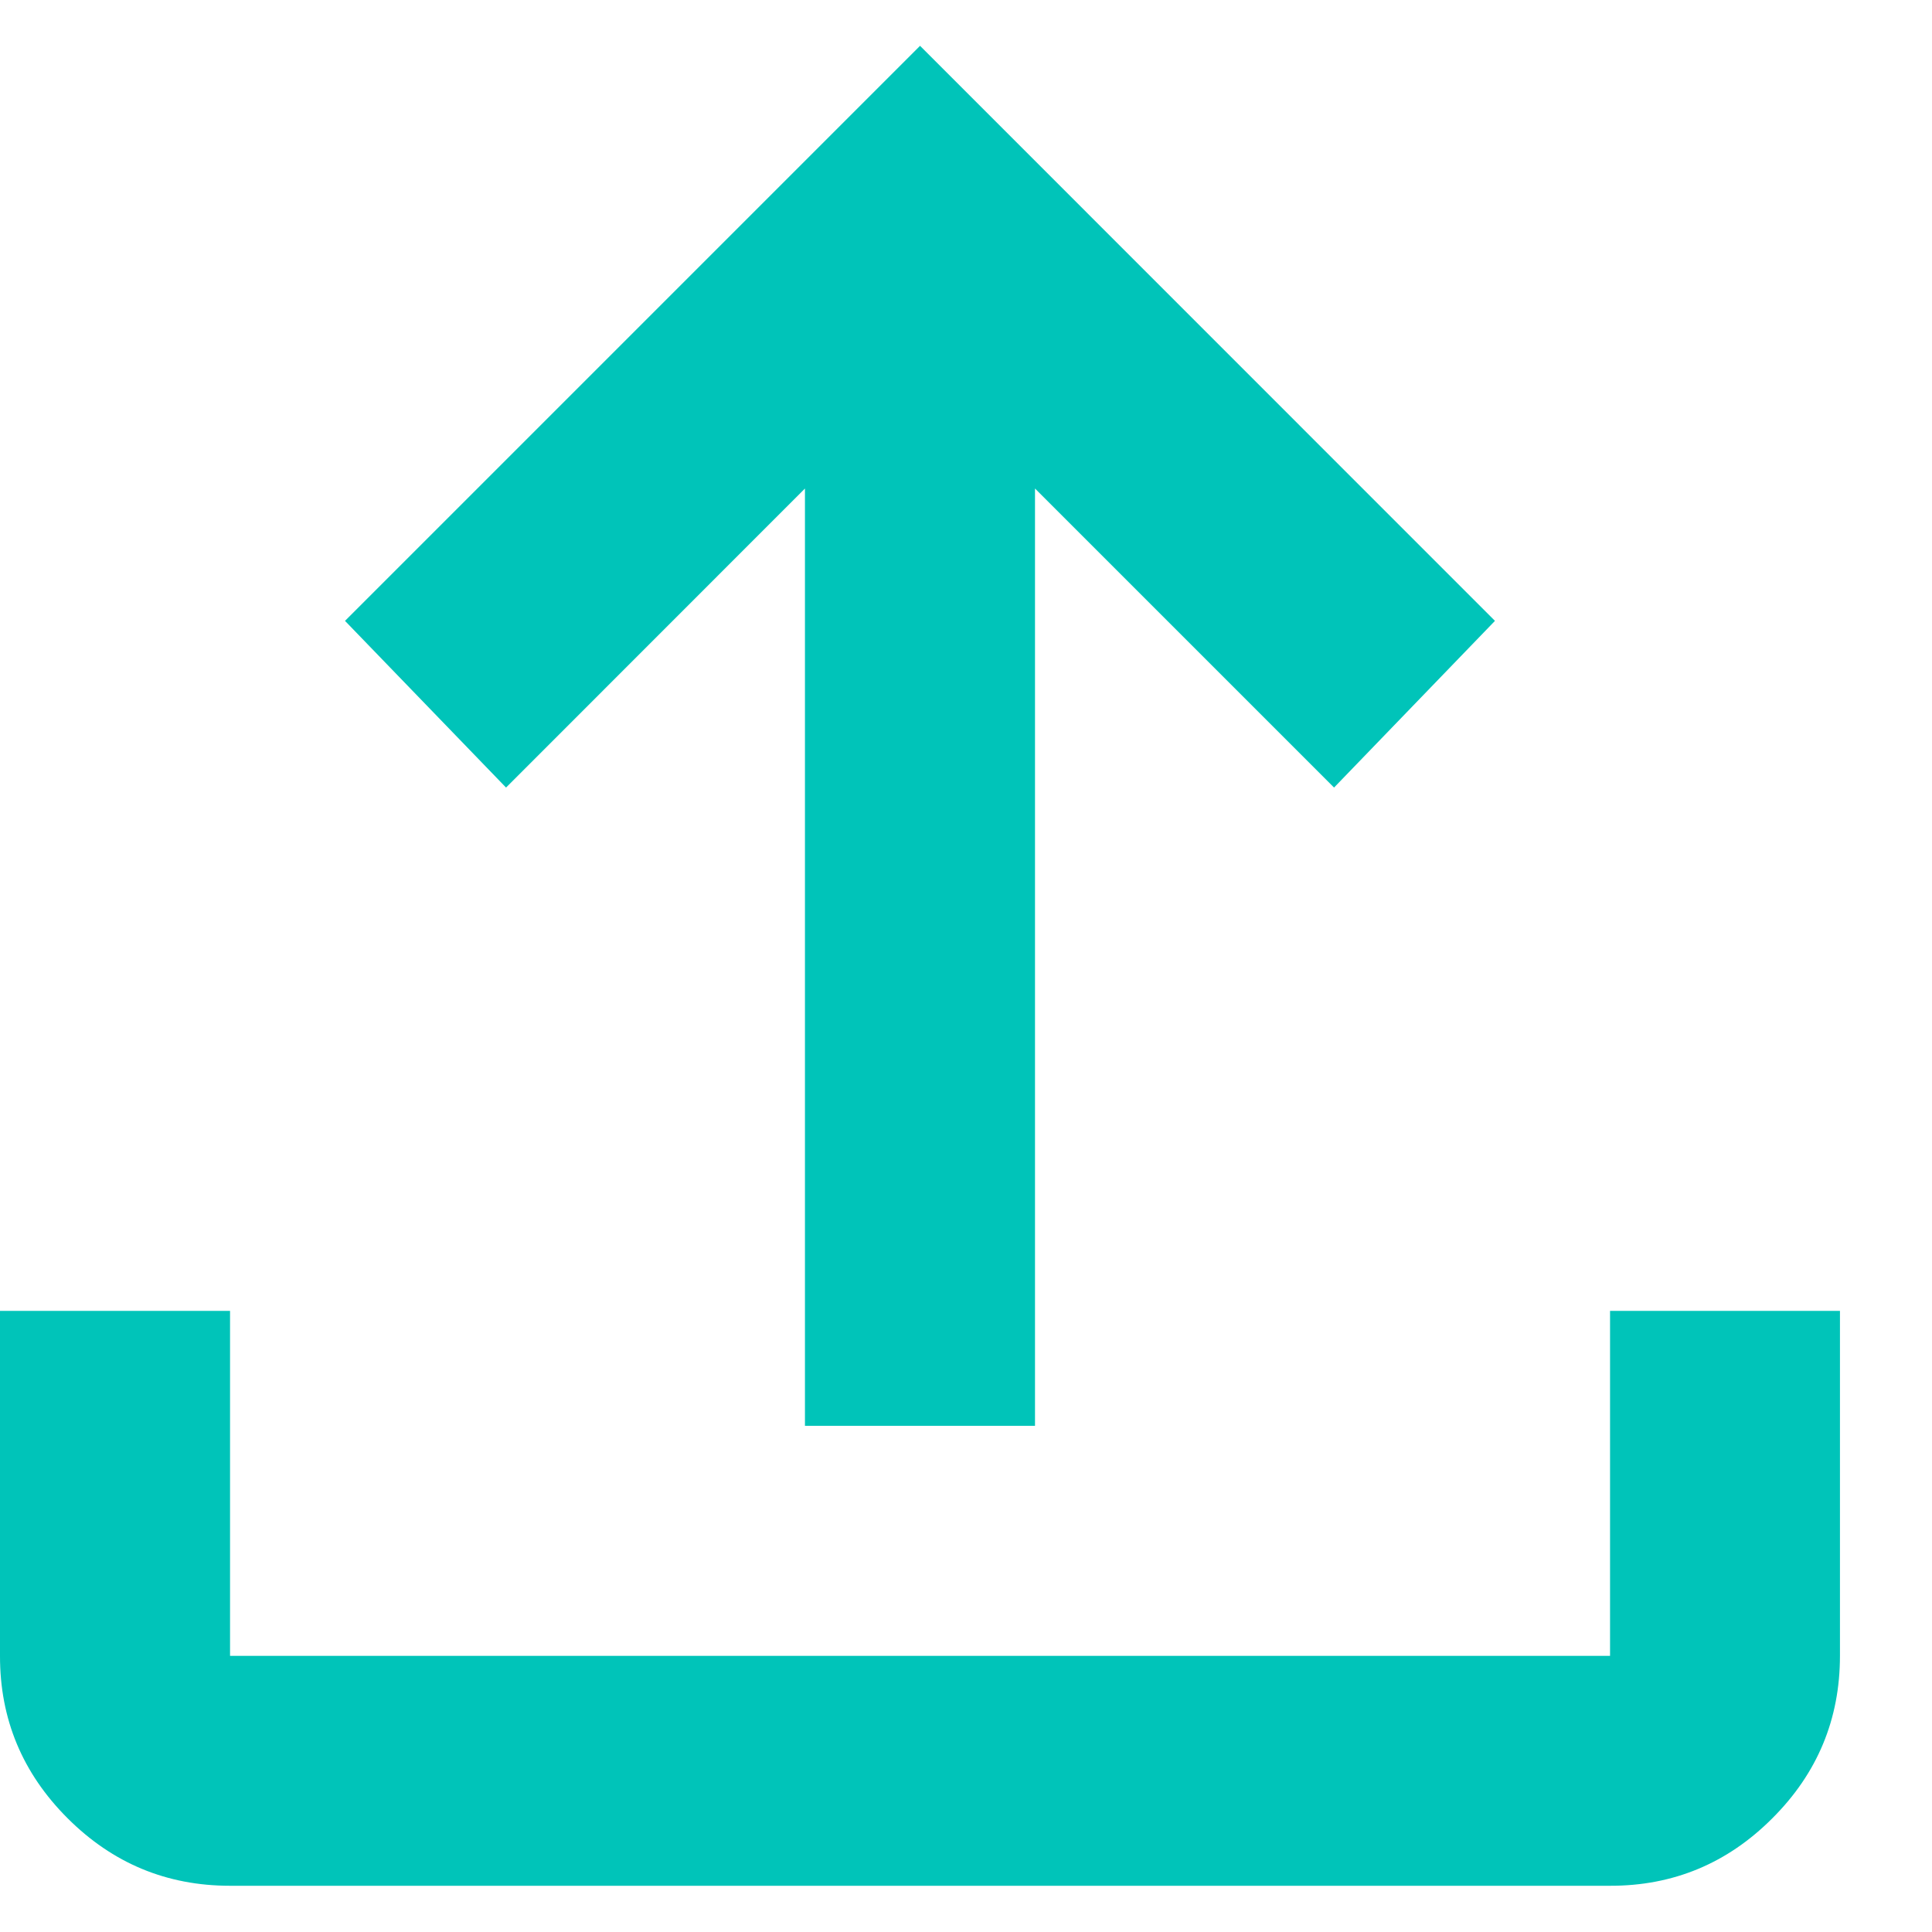 <svg width="14" height="14" viewBox="0 0 14 14" fill="none" xmlns="http://www.w3.org/2000/svg">
<path d="M5.833 10.332V3.54L3.667 5.707L2.5 4.499L6.667 0.332L10.833 4.499L9.667 5.707L7.5 3.54V10.332H5.833ZM1.667 13.665C1.208 13.665 0.816 13.502 0.489 13.175C0.163 12.849 -0.001 12.457 1.41483e-06 11.999V9.499H1.667V11.999H11.667V9.499H13.333V11.999C13.333 12.457 13.17 12.85 12.843 13.176C12.517 13.503 12.124 13.666 11.667 13.665H1.667Z" fill="#00C4B9"/>
</svg>
